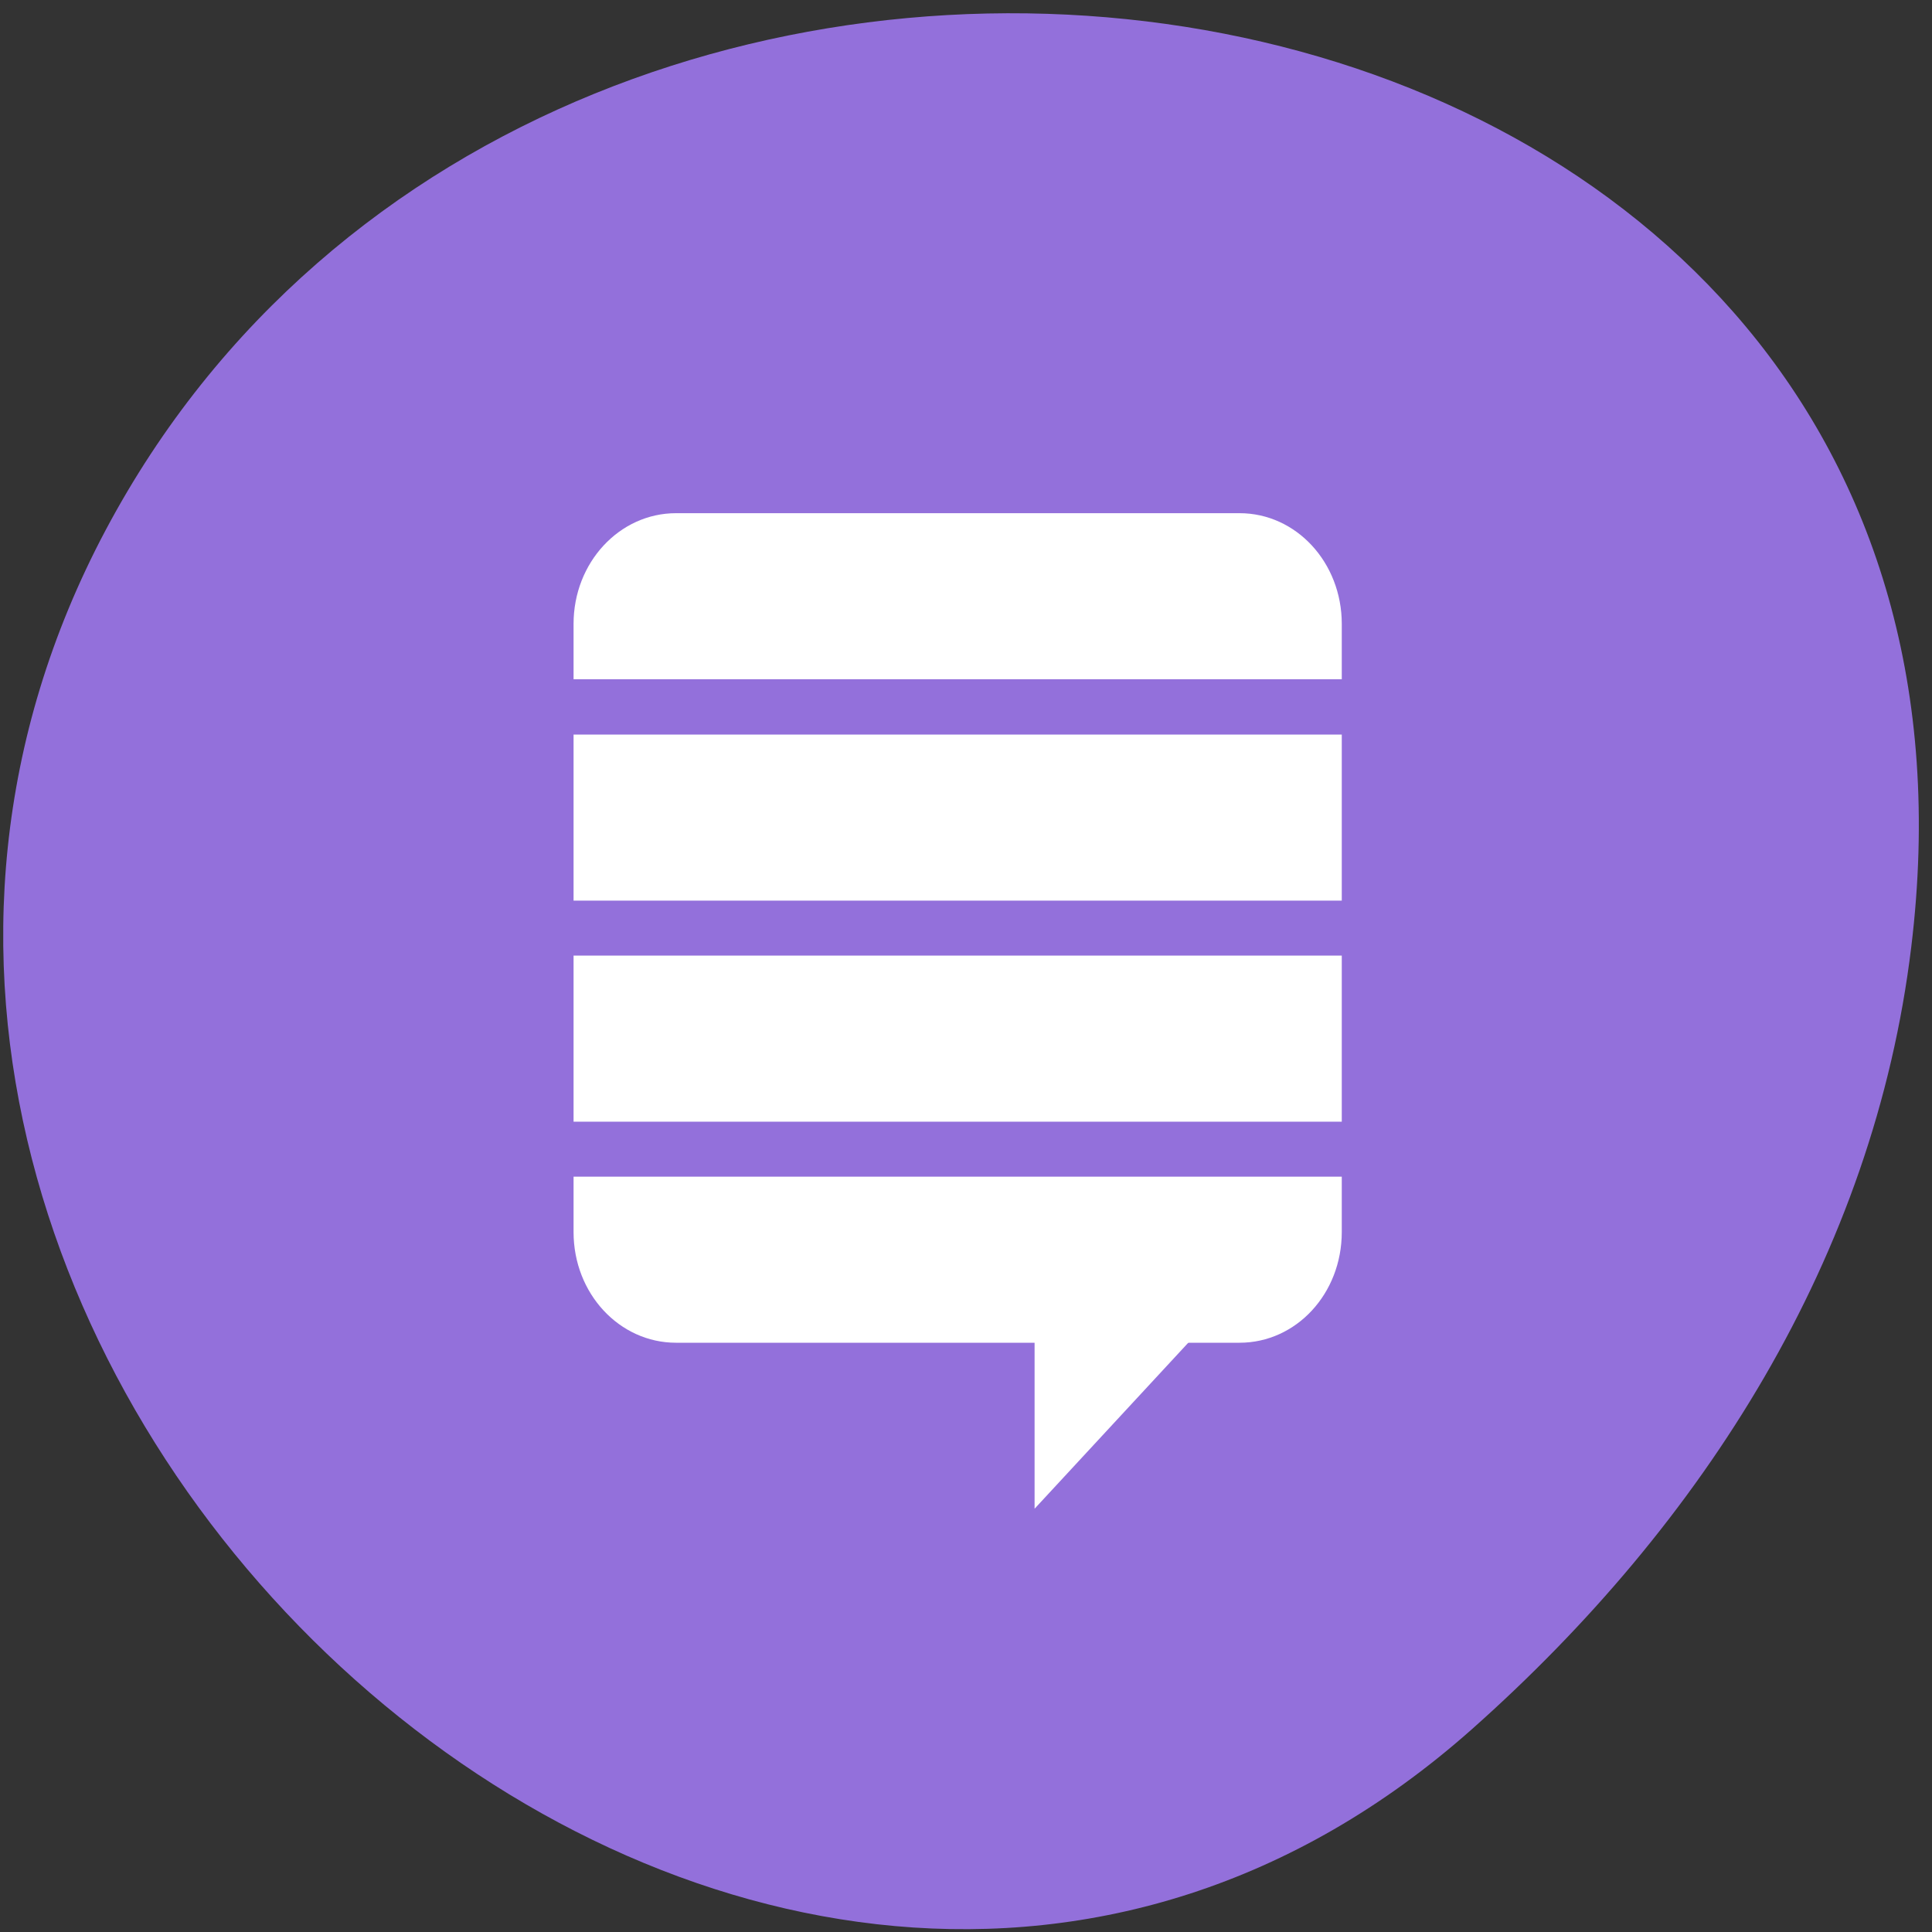 
<svg xmlns="http://www.w3.org/2000/svg" xmlns:xlink="http://www.w3.org/1999/xlink" width="24px" height="24px" viewBox="0 0 24 24" version="1.1">
<rect x="0" y="0" width="24" height="24" fill="#333333" stroke="none"/>
<g id="surface1">
<path style=" stroke:none;fill-rule:nonzero;fill:rgb(57.647%,43.922%,85.882%);fill-opacity:1;" d="M 18.281 21.484 C 9.426 29.336 -4.195 16.953 1.312 6.586 C 6.883 -3.898 25.312 -1.105 23.742 11.766 C 23.277 15.602 21.168 18.922 18.281 21.484 Z M 18.281 21.484 "/>
<path style=" stroke:none;fill-rule:nonzero;fill:rgb(100%,100%,100%);fill-opacity:1;" d="M 8.398 6.375 C 7.695 6.375 7.125 6.988 7.125 7.75 L 7.125 8.438 L 16.668 8.438 L 16.668 7.75 C 16.668 6.988 16.102 6.375 15.398 6.375 Z M 7.125 9.125 L 7.125 11.188 L 16.668 11.188 L 16.668 9.125 Z M 7.125 11.871 L 7.125 13.934 L 16.668 13.934 L 16.668 11.871 Z M 7.125 14.617 L 7.125 15.305 C 7.125 16.07 7.695 16.68 8.398 16.68 L 15.398 16.68 C 16.102 16.68 16.668 16.07 16.668 15.305 L 16.668 14.617 Z M 7.125 14.617 "/>
<path style=" stroke:none;fill-rule:nonzero;fill:rgb(100%,100%,100%);fill-opacity:1;" d="M 12.852 18.742 L 15.398 15.992 L 12.852 15.992 Z M 12.852 18.742 "/>
</g>
</svg>
